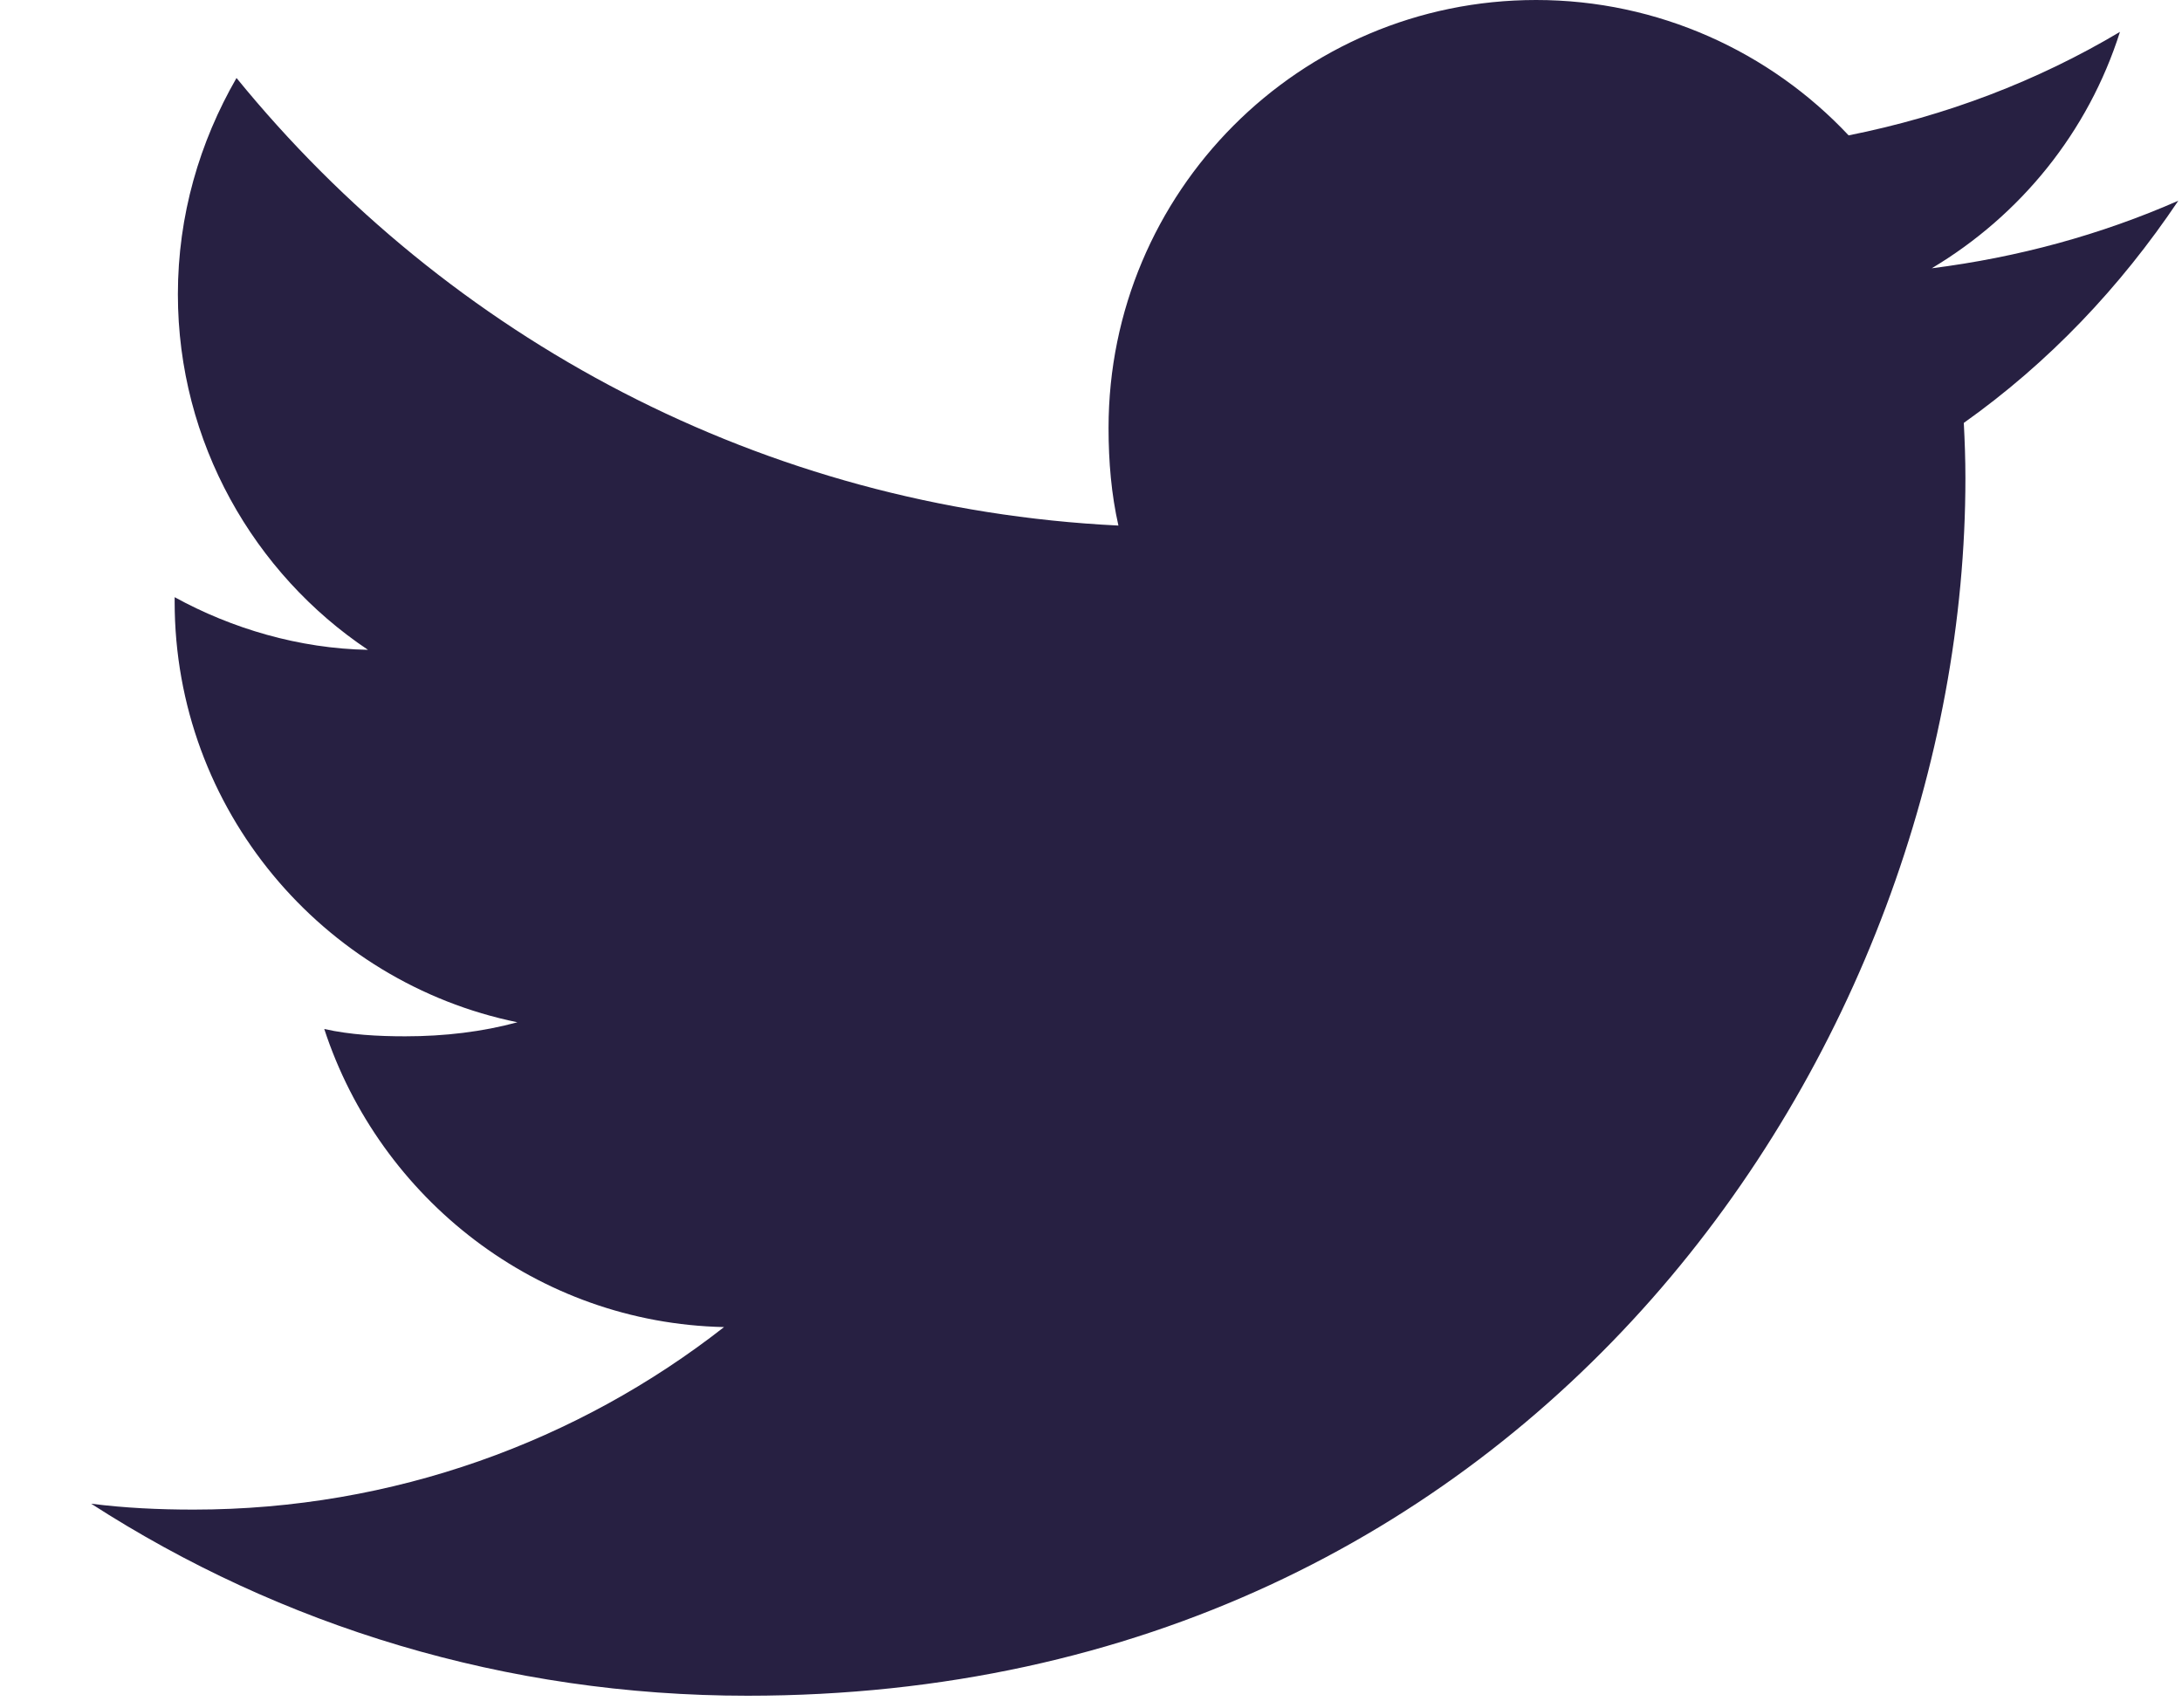 <?xml version="1.0" encoding="UTF-8" standalone="no"?>
<svg
   xmlns:dc="http://purl.org/dc/elements/1.1/"
   xmlns:cc="http://creativecommons.org/ns#"
   xmlns:rdf="http://www.w3.org/1999/02/22-rdf-syntax-ns#"
   xmlns:svg="http://www.w3.org/2000/svg"
   xmlns="http://www.w3.org/2000/svg"
   id="svg4"
   version="1.1"
   fill="none"
   viewBox="0 0 23 18"
   height="18"
   width="23">
  <defs
     id="defs8" />
  <path
     id="path2"
     fill="#272042"
     d="M22.961 2.116C22.143 2.475 21.271 2.713 20.362 2.828C21.297 2.27 22.011 1.393 22.346 0.336C21.475 0.855 20.512 1.222 19.486 1.427C18.659 0.546 17.479 0 16.192 0C13.695 0 11.685 2.027 11.685 4.511C11.685 4.869 11.715 5.213 11.789 5.54C8.039 5.357 4.722 3.56 2.493 0.822C2.104 1.497 1.875 2.27 1.875 3.102C1.875 4.664 2.68 6.049 3.879 6.85C3.154 6.837 2.443 6.626 1.841 6.295C1.841 6.309 1.841 6.326 1.841 6.344C1.841 8.536 3.404 10.357 5.454 10.776C5.087 10.876 4.687 10.924 4.272 10.924C3.983 10.924 3.692 10.908 3.418 10.847C4.002 12.633 5.661 13.947 7.632 13.989C6.098 15.19 4.15 15.913 2.04 15.913C1.67 15.913 1.316 15.896 0.961 15.851C2.959 17.139 5.327 17.875 7.88 17.875C16.179 17.875 20.717 11 20.717 5.041C20.717 4.841 20.71 4.649 20.7 4.458C21.596 3.822 22.348 3.029 22.961 2.116Z" />
</svg>
